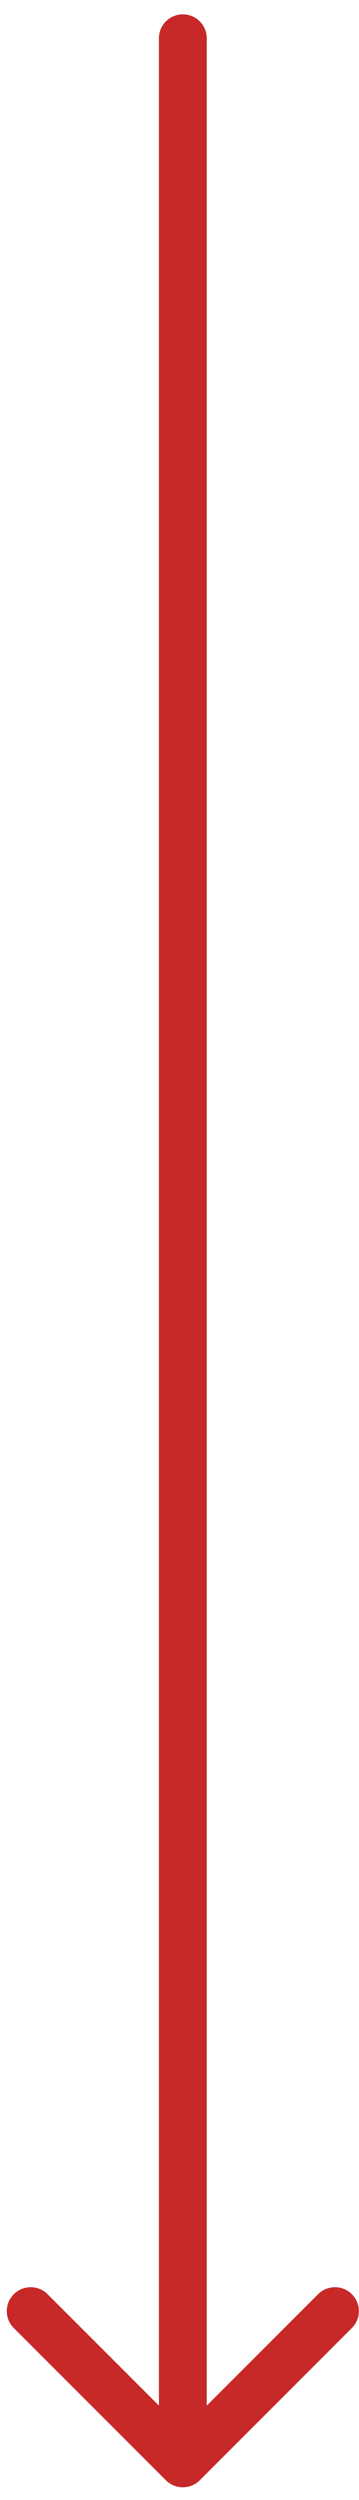 <svg width="24" height="167" viewBox="0 0 24 167" fill="none" xmlns="http://www.w3.org/2000/svg">
<path d="M13.821 2.556C13.821 1.673 13.105 0.958 12.223 0.958C11.34 0.958 10.624 1.673 10.624 2.556L13.821 2.556ZM11.093 165.686C11.717 166.31 12.729 166.31 13.353 165.686L23.523 155.515C24.147 154.891 24.147 153.879 23.523 153.255C22.899 152.631 21.887 152.631 21.263 153.255L12.223 162.296L3.182 153.255C2.558 152.631 1.546 152.631 0.922 153.255C0.298 153.879 0.298 154.891 0.922 155.515L11.093 165.686ZM10.624 2.556L10.624 164.556H13.821L13.821 2.556L10.624 2.556Z" fill="#C62928"/>
</svg>
